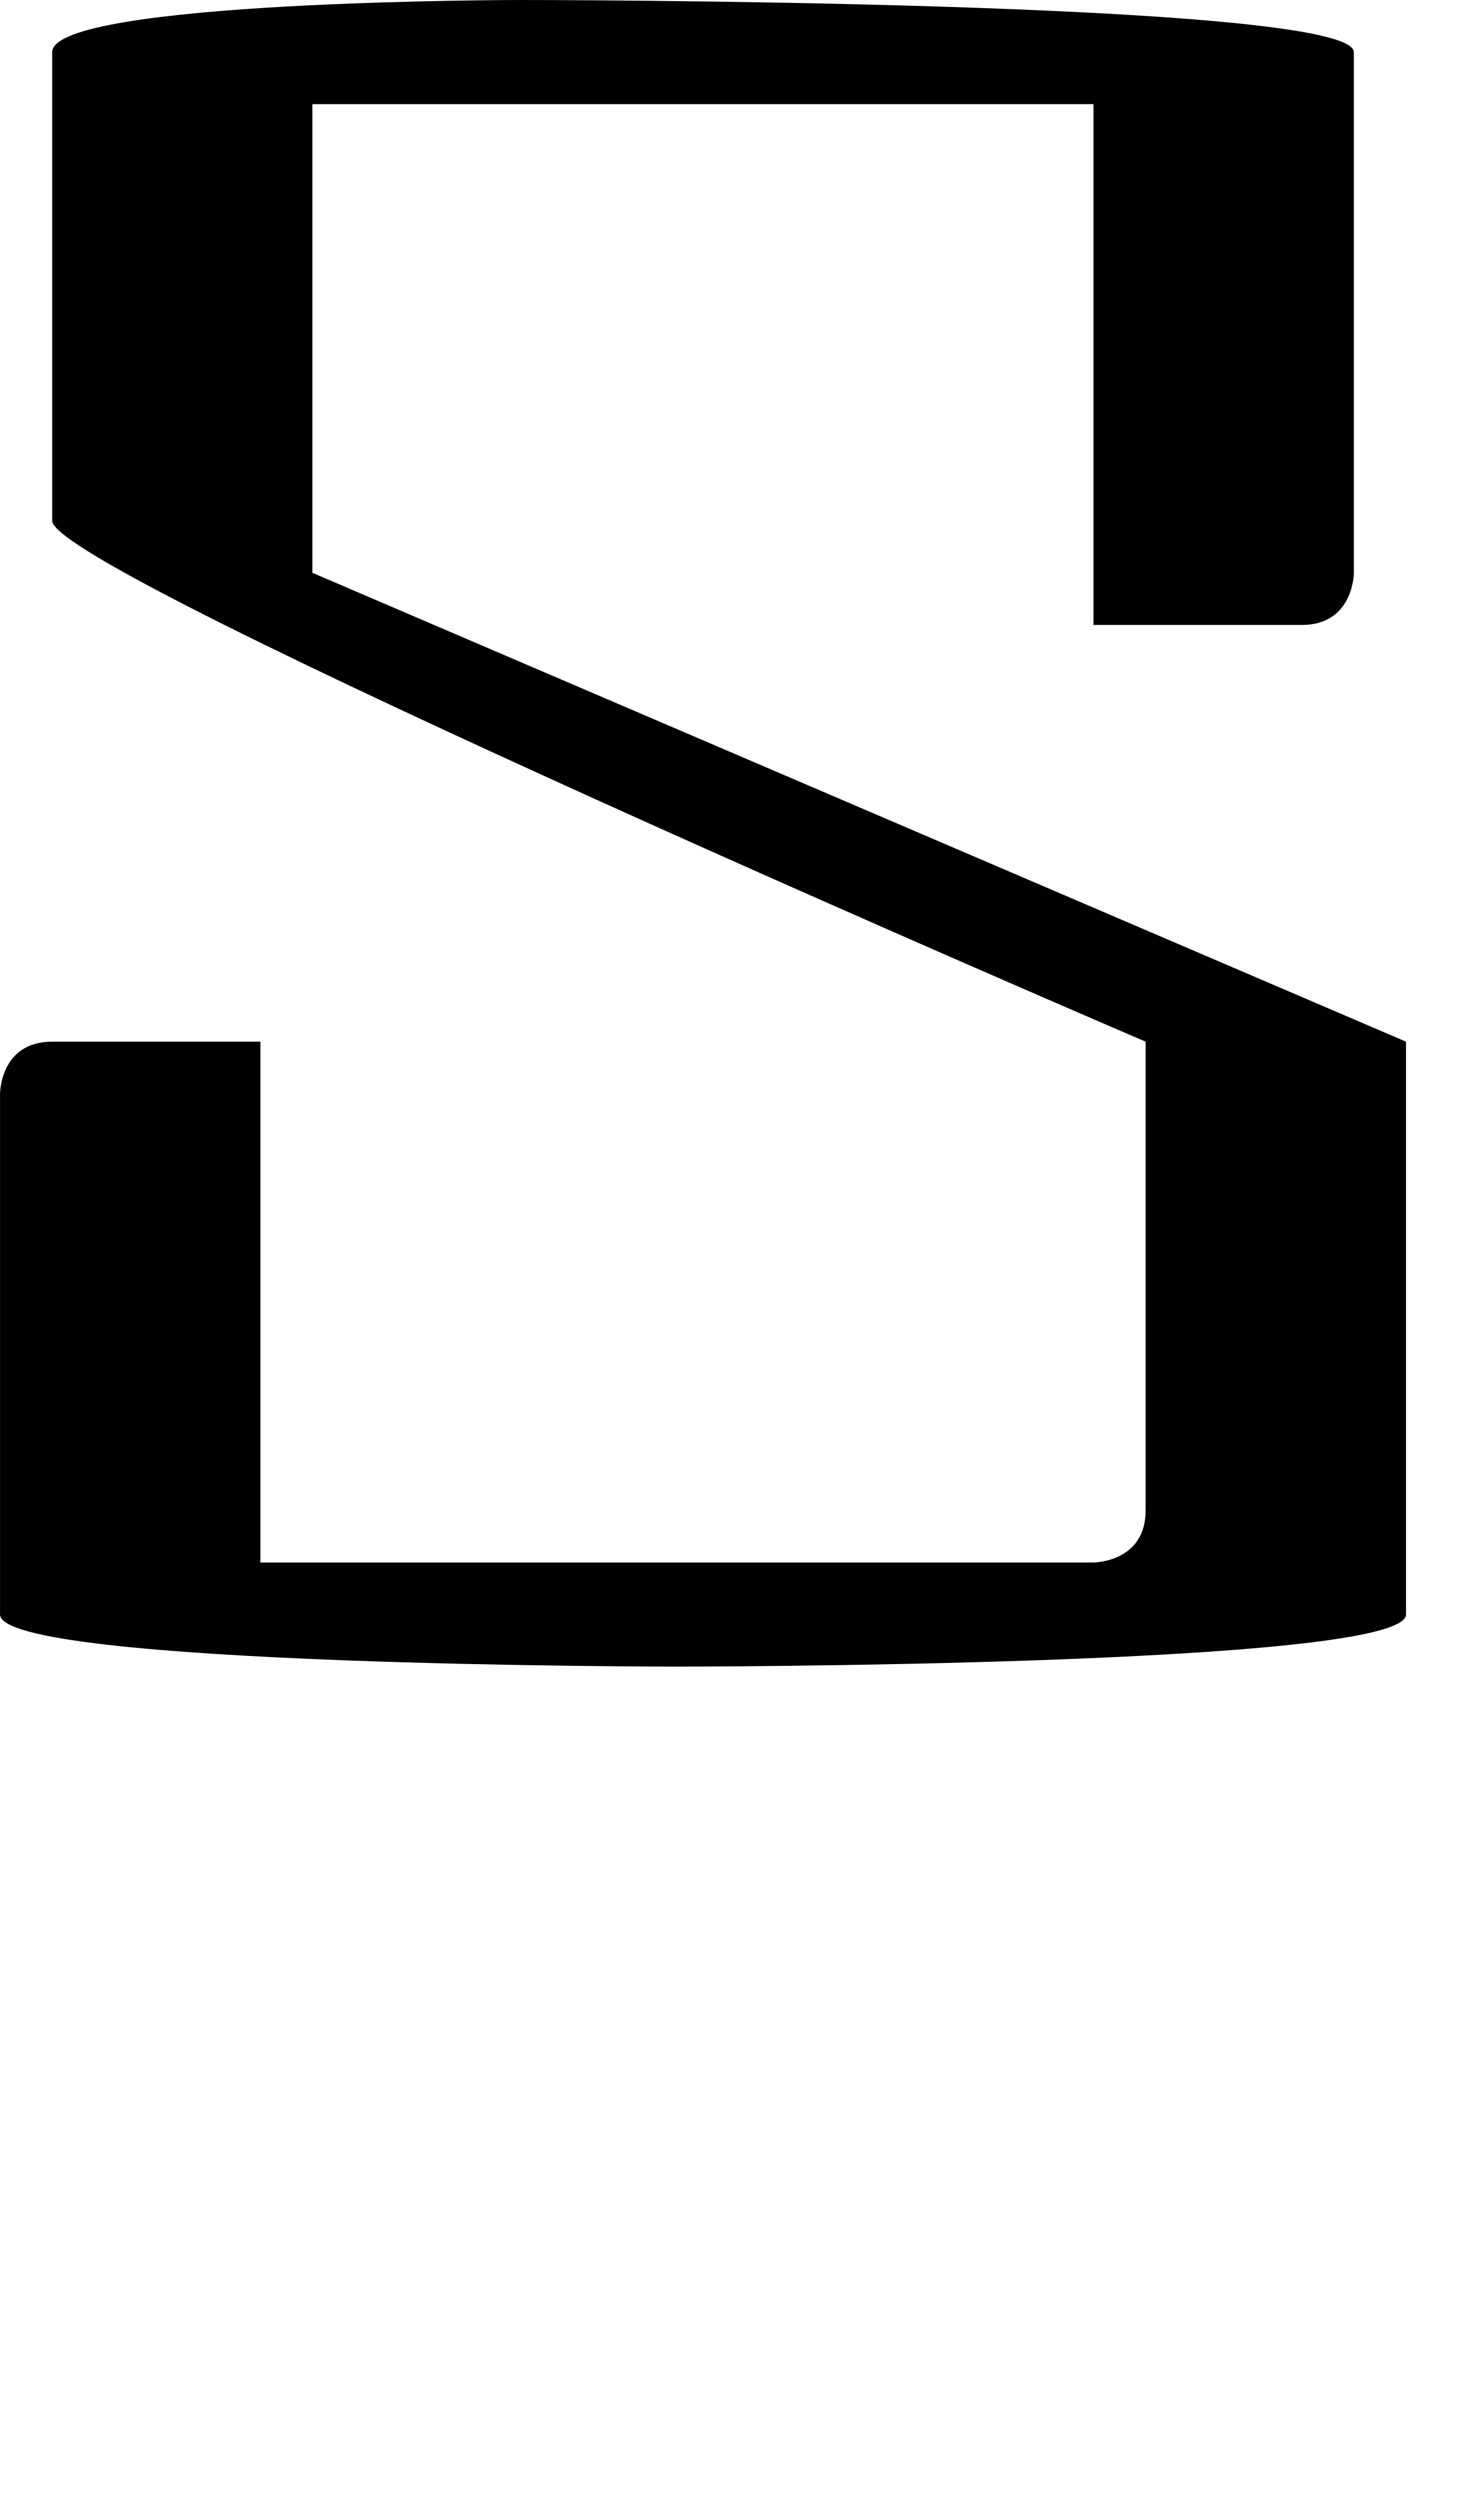 <?xml version="1.0" encoding="UTF-8" standalone="no"?>
<!-- Created with Inkscape (http://www.inkscape.org/) -->

<svg
   width="28"
   height="48"
   viewBox="0 0 7.408 12.7"
   version="1.1"
   id="svg5"
   sodipodi:docname="S.svg"
   inkscape:version="1.1.1 (3bf5ae0d25, 2021-09-20)"
   xmlns:inkscape="http://www.inkscape.org/namespaces/inkscape"
   xmlns:sodipodi="http://sodipodi.sourceforge.net/DTD/sodipodi-0.dtd"
   xmlns="http://www.w3.org/2000/svg"
   xmlns:svg="http://www.w3.org/2000/svg">
  <sodipodi:namedview
     id="namedview7"
     pagecolor="#ffffff"
     bordercolor="#666666"
     borderopacity="1.0"
     inkscape:pageshadow="2"
     inkscape:pageopacity="0.0"
     inkscape:pagecheckerboard="0"
     inkscape:document-units="mm"
     showgrid="true"
     showguides="true"
     inkscape:guide-bbox="true"
     units="px"
     width="32px"
     inkscape:zoom="17.557358"
     inkscape:cx="4.9836655"
     inkscape:cy="19.393578"
     inkscape:window-width="1889"
     inkscape:window-height="1058"
     inkscape:window-x="31"
     inkscape:window-y="0"
     inkscape:window-maximized="1"
     inkscape:current-layer="layer1">
    <sodipodi:guide
       position="0,39.533"
       orientation="0,1"
       id="guide824"
       inkscape:label=""
       inkscape:locked="false"
       inkscape:color="rgb(0,0,255)" />
    <inkscape:grid
       type="xygrid"
       id="grid826" />
    <sodipodi:guide
       position="2.381,4.233"
       orientation="0,1"
       id="guide905"
       inkscape:label=""
       inkscape:locked="false"
       inkscape:color="rgb(0,0,255)" />
  </sodipodi:namedview>
  <defs
     id="defs2" />
  <g
     inkscape:label="Layer 1"
     inkscape:groupmode="layer"
     id="layer1">
    <path
       style="fill:#000000;stroke:none;stroke-width:0.265px;stroke-linecap:butt;stroke-linejoin:miter;stroke-opacity:1"
       d="M 0.794,5.292 H 0.265 C 0,5.292 0,5.556 0,5.556 v 2.646 c 0,0.265 3.44,0.265 3.44,0.265 0,0 3.704,-2.5e-6 3.704,-0.265 V 5.292 L 1.587,2.91 V 0.529 H 5.556 V 3.175 h 1.058 c 0.265,0 0.265,-0.265 0.265,-0.265 V 0.265 C 6.879,0 2.646,0 2.646,0 c 0,0 -2.381,0 -2.381,0.265 V 2.646 c 0,0.265 5.556,2.646 5.556,2.646 v 2.381 c 0,0.265 -0.265,0.265 -0.265,0.265 H 1.323 V 5.292 H 0.794"
       id="path3992"
       sodipodi:nodetypes="cscscscccccscscsscscccc" />
  </g>
</svg>
